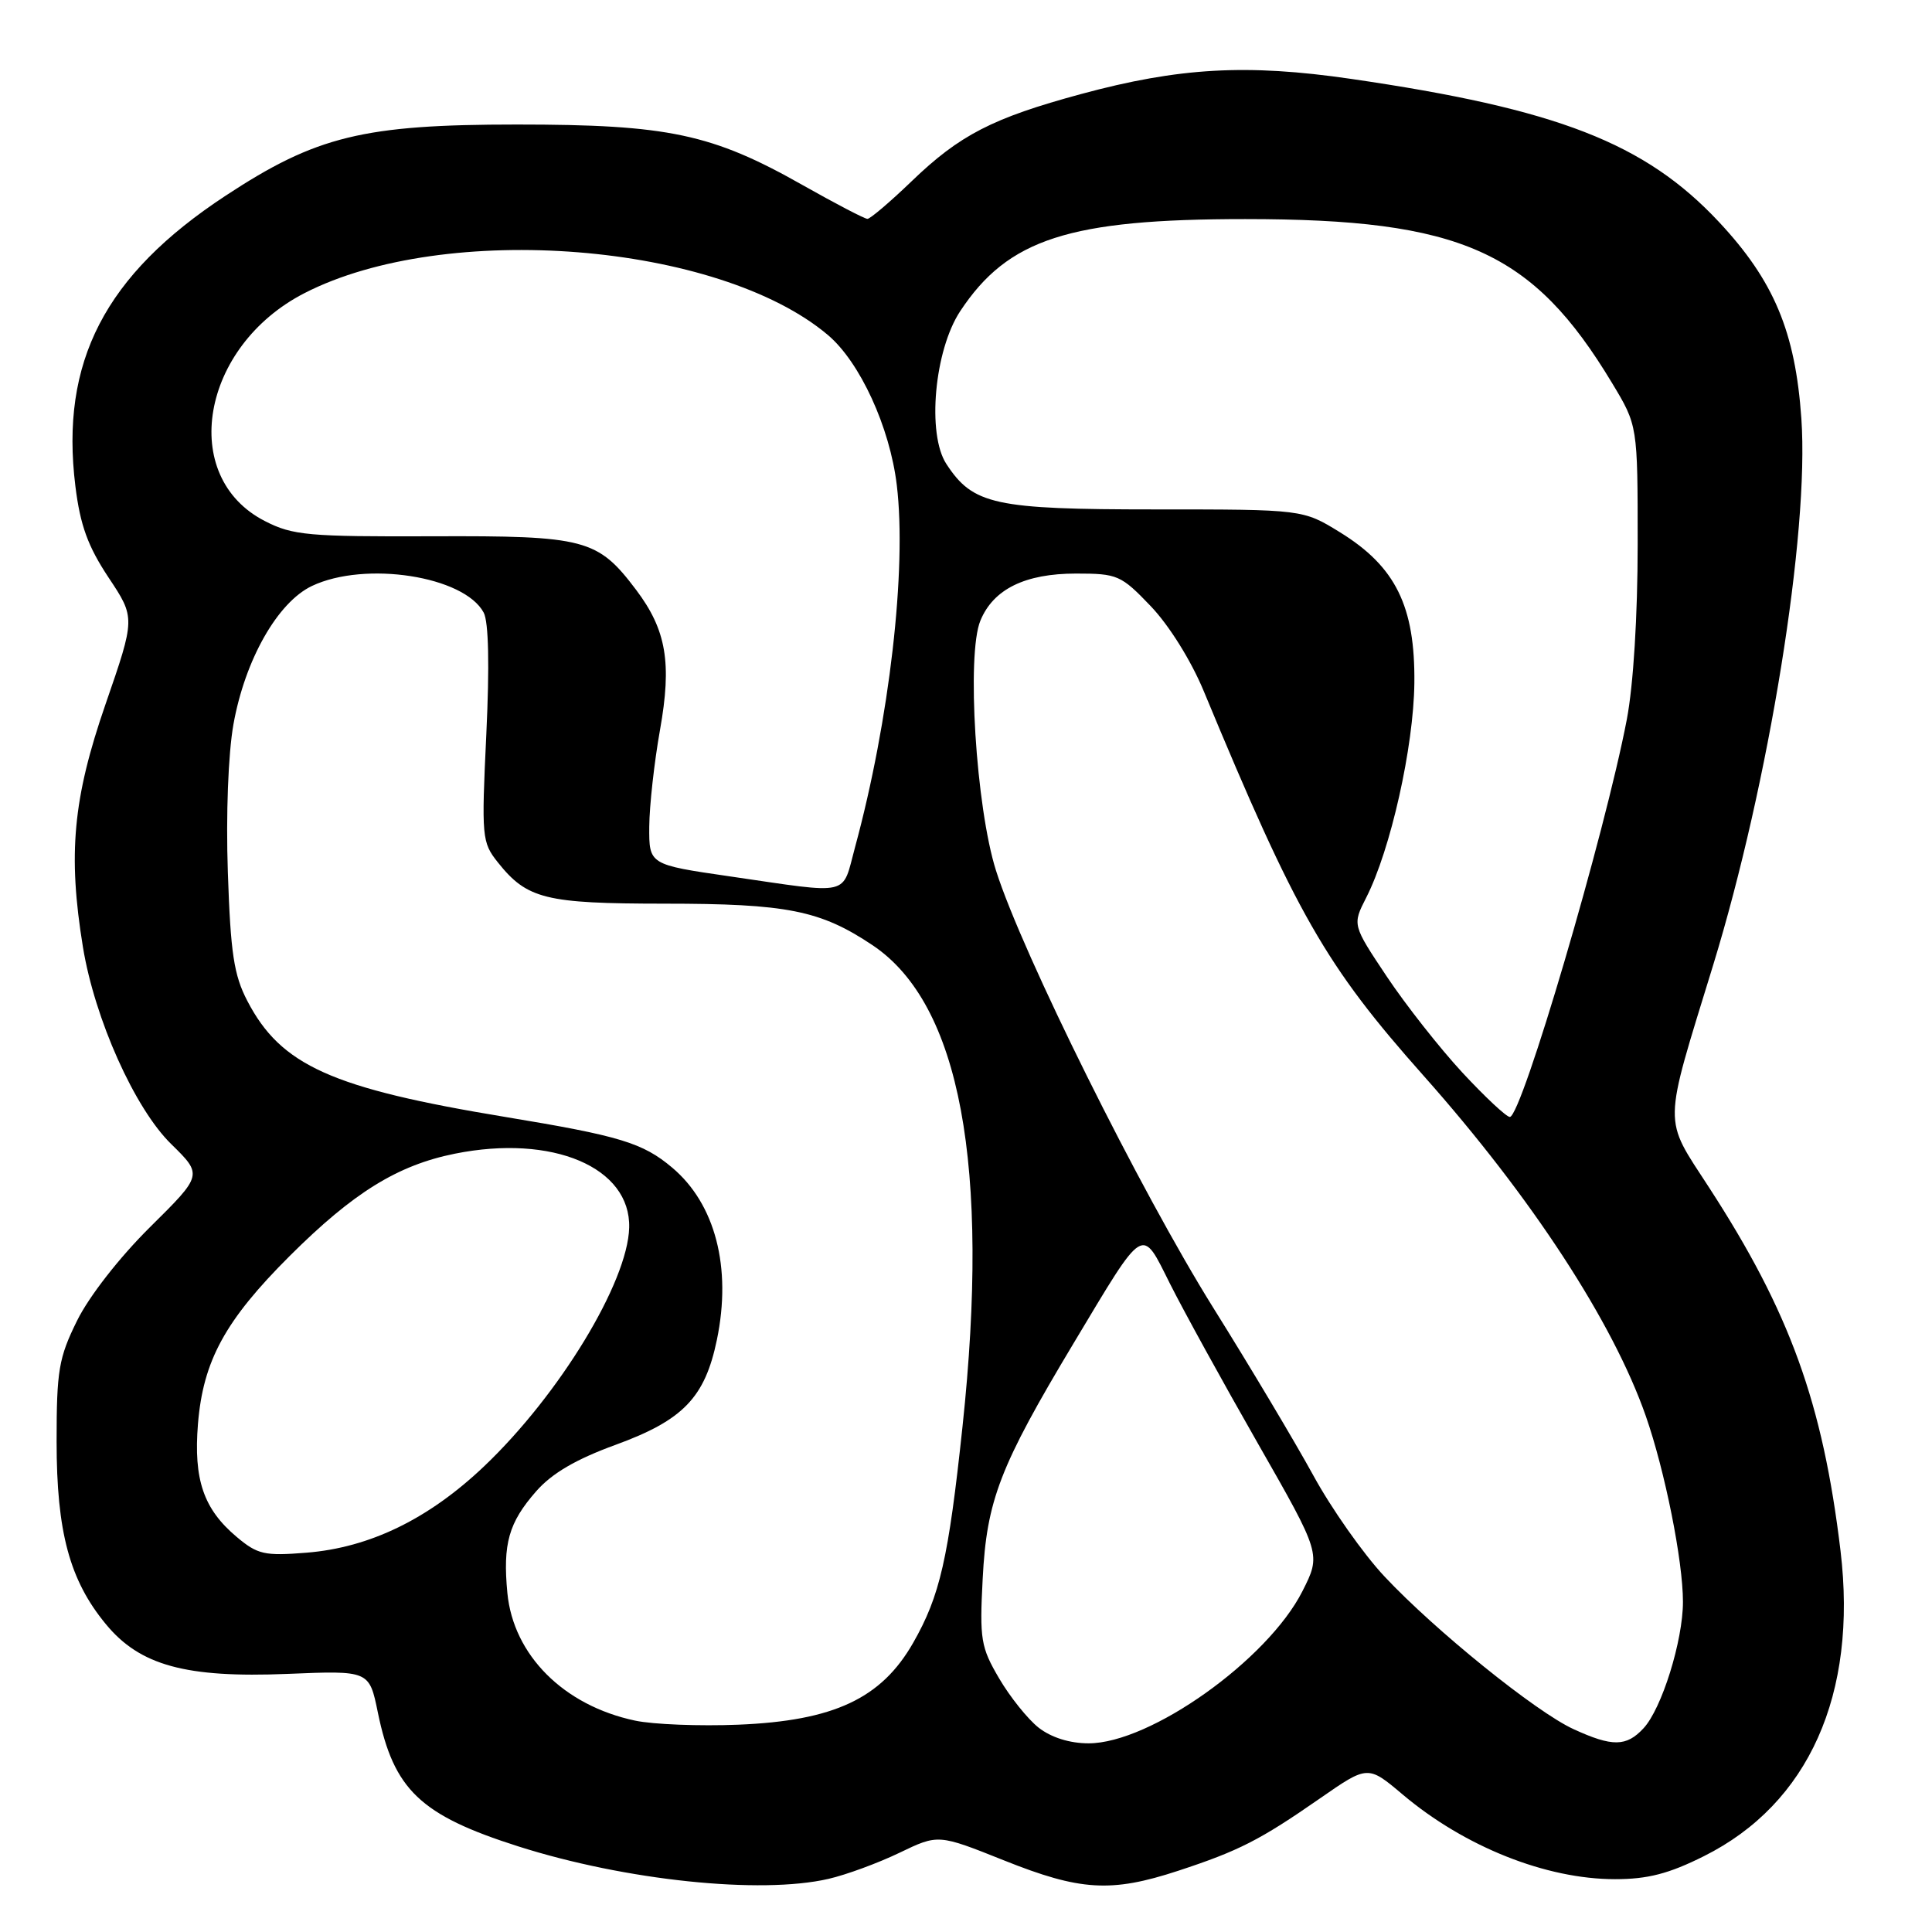 <?xml version="1.0" encoding="UTF-8" standalone="no"?>
<!DOCTYPE svg PUBLIC "-//W3C//DTD SVG 1.1//EN" "http://www.w3.org/Graphics/SVG/1.1/DTD/svg11.dtd" >
<svg xmlns="http://www.w3.org/2000/svg" xmlns:xlink="http://www.w3.org/1999/xlink" version="1.1" viewBox="0 0 256 256">
 <g >
 <path fill="currentColor"
d=" M 109.78 248.96 C 112.13 248.42 116.37 246.86 119.19 245.50 C 124.32 243.03 124.32 243.03 133.03 246.51 C 143.13 250.55 147.23 250.80 156.08 247.90 C 164.15 245.25 166.94 243.83 174.87 238.32 C 181.25 233.89 181.25 233.89 185.87 237.79 C 194.08 244.71 204.85 249.00 214.00 249.00 C 218.33 249.00 221.13 248.28 225.78 245.95 C 239.66 239.02 246.15 224.50 243.88 205.50 C 241.53 185.90 237.16 173.83 226.46 157.35 C 220.33 147.90 220.30 149.71 227.00 127.89 C 234.39 103.79 239.75 70.63 238.69 55.46 C 237.89 43.96 235.05 37.19 227.76 29.40 C 217.97 18.94 206.36 14.43 179.00 10.45 C 165.21 8.44 156.21 8.95 143.25 12.46 C 131.51 15.64 127.16 17.88 120.76 24.05 C 117.93 26.77 115.31 29.00 114.94 29.00 C 114.57 29.00 110.72 26.99 106.38 24.54 C 94.35 17.73 88.56 16.50 68.50 16.50 C 48.15 16.50 41.90 18.03 29.88 25.94 C 13.89 36.45 7.95 47.95 9.99 64.43 C 10.63 69.61 11.65 72.40 14.38 76.52 C 17.94 81.87 17.94 81.87 13.97 93.35 C 9.67 105.79 8.98 113.19 10.99 125.50 C 12.55 135.02 17.85 146.87 22.68 151.59 C 26.86 155.69 26.86 155.69 19.89 162.59 C 15.82 166.62 11.79 171.79 10.21 175.00 C 7.78 179.92 7.50 181.60 7.50 191.00 C 7.50 202.99 9.22 209.39 14.02 215.20 C 18.53 220.69 24.63 222.35 38.09 221.80 C 48.93 221.35 48.93 221.35 50.07 226.93 C 52.18 237.17 55.69 240.52 68.69 244.66 C 82.86 249.17 100.76 251.04 109.78 248.96 Z  M 137.63 228.93 C 136.18 227.79 133.82 224.84 132.38 222.38 C 129.97 218.27 129.79 217.23 130.21 209.21 C 130.74 198.80 132.47 194.31 142.25 178.00 C 151.78 162.11 151.20 162.46 155.04 170.12 C 156.80 173.63 162.02 183.12 166.65 191.22 C 175.06 205.94 175.06 205.94 172.57 210.86 C 167.96 219.95 152.43 231.00 144.24 231.00 C 141.74 231.00 139.30 230.23 137.63 228.93 Z  M 208.50 229.12 C 203.52 226.84 190.16 216.05 183.45 208.89 C 180.67 205.93 176.42 199.90 174.02 195.50 C 171.61 191.10 165.65 181.10 160.76 173.28 C 151.09 157.79 135.45 126.32 131.98 115.37 C 129.32 107.00 128.05 86.70 129.91 82.23 C 131.63 78.06 135.83 76.00 142.58 76.00 C 148.07 76.00 148.54 76.20 152.48 80.32 C 154.90 82.85 157.82 87.52 159.50 91.57 C 171.79 121.19 175.61 127.89 188.65 142.56 C 202.92 158.62 213.71 175.15 218.07 187.61 C 220.61 194.88 223.00 206.81 223.00 212.25 C 223.00 217.41 220.19 226.42 217.77 229.01 C 215.50 231.46 213.64 231.48 208.50 229.12 Z  M 84.15 227.99 C 74.70 225.99 68.03 219.32 67.23 211.09 C 66.61 204.56 67.40 201.76 71.04 197.61 C 73.13 195.22 76.32 193.36 81.56 191.45 C 90.52 188.18 93.40 185.19 94.99 177.54 C 96.98 167.97 94.78 159.52 89.06 154.71 C 85.17 151.43 82.13 150.51 67.00 148.01 C 43.95 144.21 37.22 141.19 32.77 132.62 C 30.99 129.21 30.55 126.28 30.19 115.55 C 29.93 107.93 30.24 99.88 30.93 95.99 C 32.46 87.42 36.79 79.80 41.34 77.64 C 48.39 74.30 61.50 76.33 64.09 81.17 C 64.75 82.40 64.87 88.20 64.44 97.29 C 63.79 110.95 63.85 111.61 65.97 114.27 C 69.84 119.13 72.28 119.73 88.00 119.74 C 104.31 119.74 108.71 120.62 115.64 125.26 C 127.23 133.04 131.22 154.43 127.54 189.00 C 125.67 206.58 124.55 211.46 121.00 217.68 C 116.78 225.07 110.49 228.01 97.84 228.53 C 92.70 228.74 86.54 228.50 84.15 227.99 Z  M 31.35 203.64 C 26.97 199.95 25.64 196.07 26.23 188.69 C 26.91 180.31 29.83 174.96 38.39 166.42 C 46.82 158.02 52.67 154.40 60.27 152.87 C 73.22 150.27 83.58 154.67 83.37 162.67 C 83.18 169.91 74.13 184.80 64.15 194.29 C 56.81 201.27 49.00 205.07 40.61 205.74 C 35.04 206.19 34.13 205.98 31.35 203.64 Z  M 193.77 142.12 C 190.78 138.89 186.27 133.16 183.76 129.40 C 179.19 122.55 179.19 122.55 181.03 118.94 C 184.26 112.61 187.32 98.97 187.41 90.50 C 187.52 80.34 184.93 75.08 177.57 70.54 C 172.64 67.50 172.64 67.50 153.07 67.50 C 131.77 67.50 128.93 66.88 125.40 61.48 C 122.80 57.52 123.81 46.40 127.24 41.22 C 133.57 31.65 141.67 29.03 165.00 29.03 C 193.62 29.03 203.08 33.26 213.61 50.76 C 217.00 56.38 217.00 56.38 217.00 72.10 C 217.00 81.62 216.43 90.79 215.56 95.34 C 212.67 110.46 201.62 148.00 200.06 148.00 C 199.60 148.00 196.77 145.35 193.77 142.12 Z  M 96.75 116.13 C 86.00 114.57 86.00 114.57 86.03 109.53 C 86.05 106.77 86.69 101.01 87.45 96.74 C 89.04 87.84 88.30 83.48 84.29 78.16 C 79.19 71.41 77.57 70.98 57.34 71.06 C 40.85 71.12 38.79 70.94 35.11 69.05 C 23.62 63.19 26.61 45.90 40.33 38.85 C 58.99 29.25 95.21 32.15 109.70 44.39 C 113.95 47.98 117.91 56.60 118.83 64.28 C 120.17 75.40 117.85 95.50 113.30 112.25 C 111.51 118.84 113.00 118.49 96.75 116.13 Z "/>
</g>
</svg>